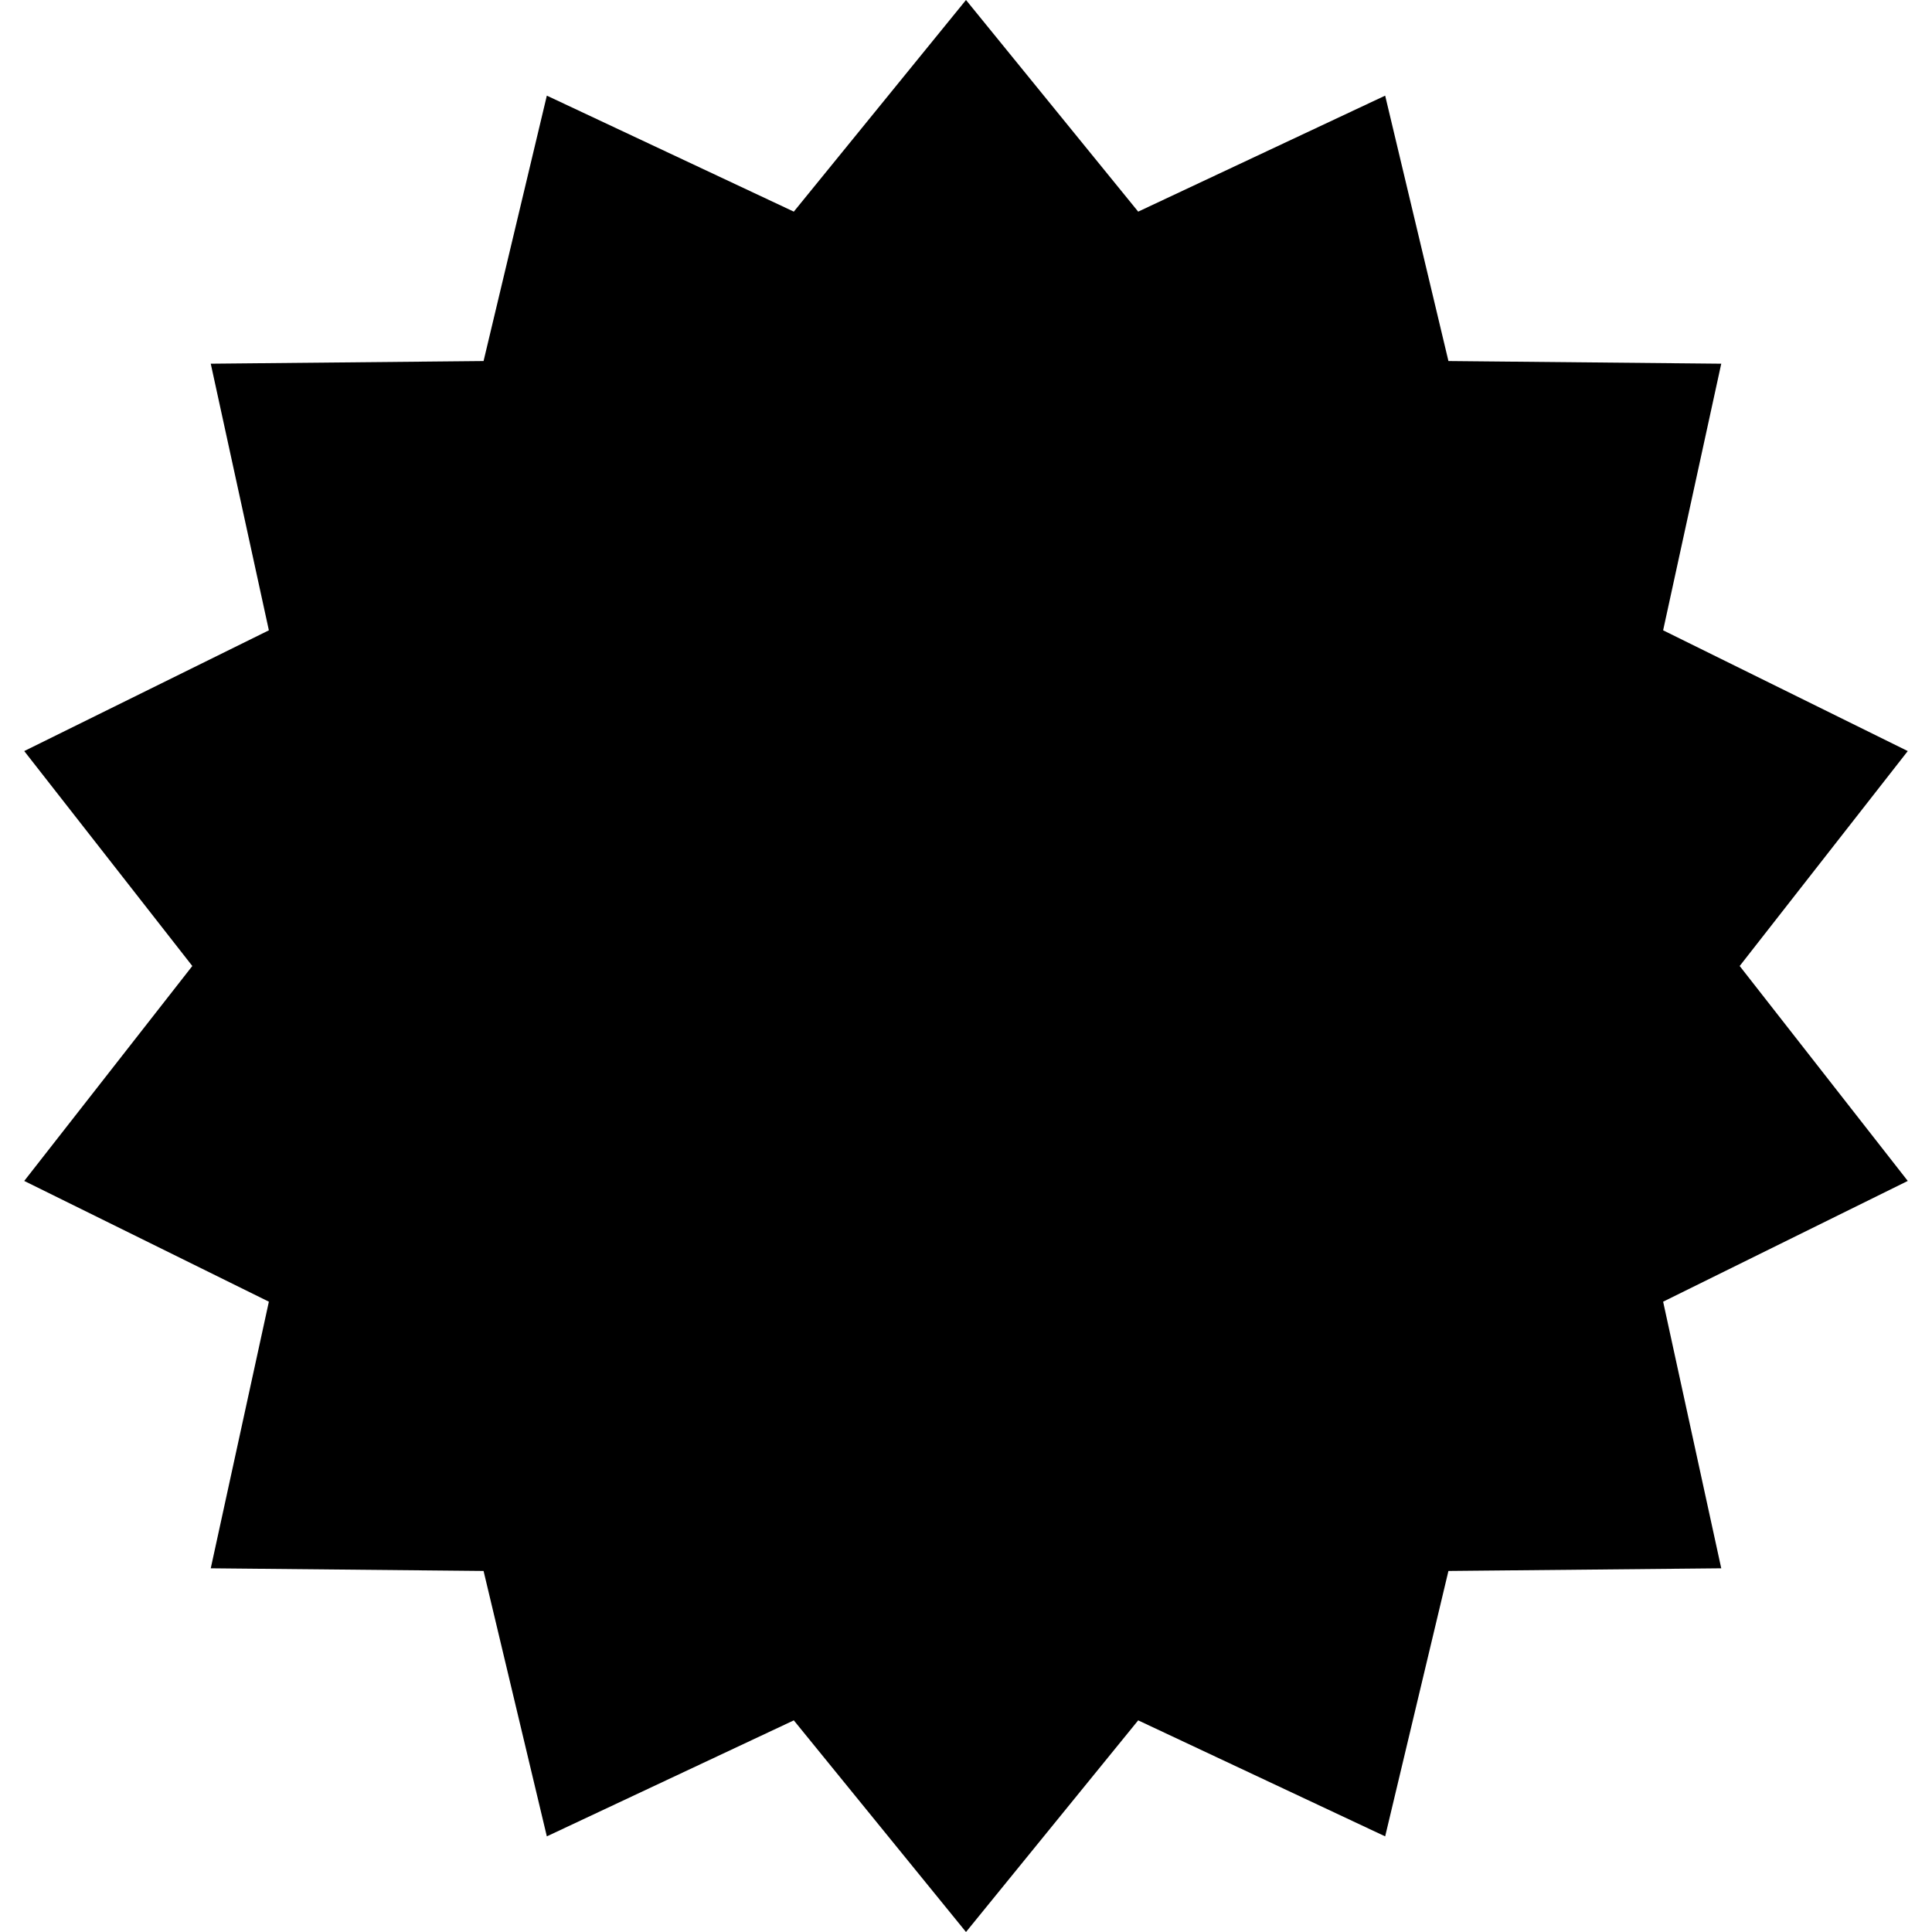 <svg xmlns="http://www.w3.org/2000/svg" width="24" height="24" viewBox="0 0 24 24"><path d="M12 0l2.139 2.629 3.068-1.441.786 3.297 3.389.033-.722 3.312 3.039 1.5-2.088 2.67 2.088 2.67-3.039 1.5.722 3.312-3.389.033-.786 3.297-3.068-1.441-2.139 2.629-2.139-2.629-3.068 1.441-.786-3.297-3.389-.033.722-3.312-3.039-1.5 2.088-2.67-2.088-2.67 3.039-1.5-.722-3.312 3.389-.033.786-3.297 3.068 1.441z"/></svg>